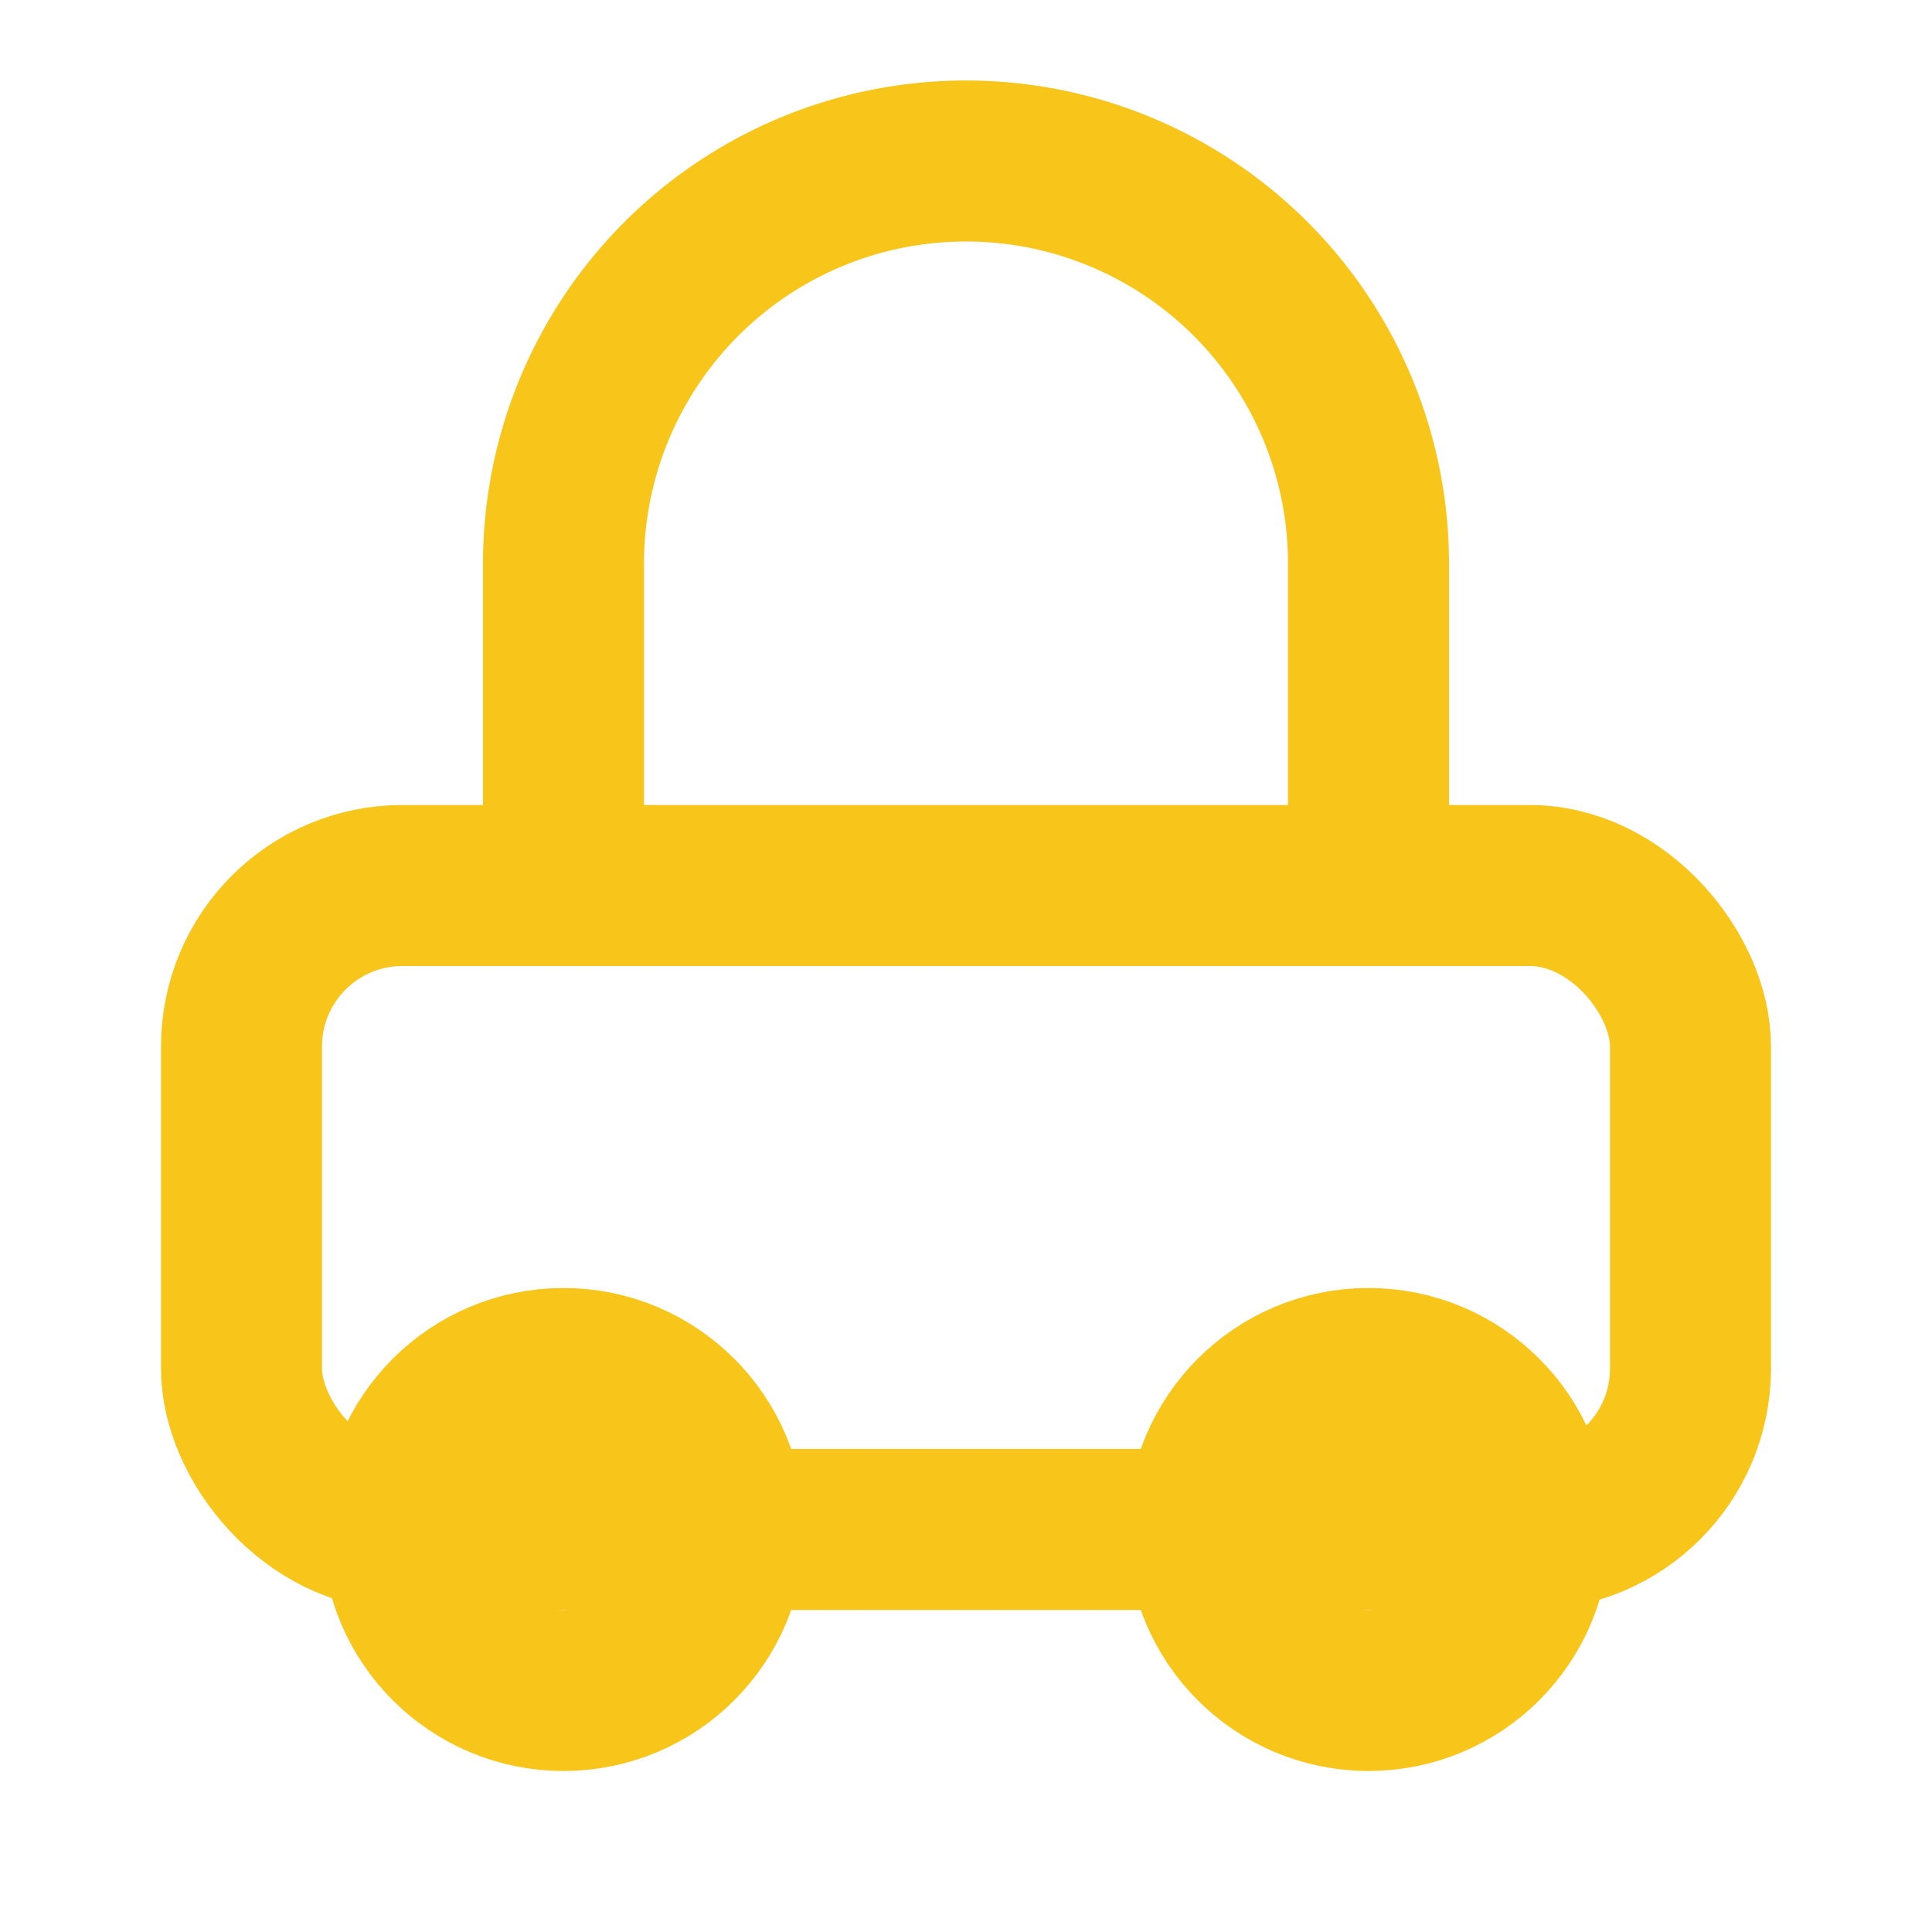 <svg xmlns="http://www.w3.org/2000/svg" viewBox="0 0 24 24" fill="none" stroke="#F8C51B" stroke-width="2" stroke-linecap="round" stroke-linejoin="round">
  <path d="M7 11V7a5 5 0 0 1 10 0v4" />
  <rect x="3" y="11" width="18" height="8" rx="2" />
  <circle cx="7" cy="19" r="2" />
  <circle cx="17" cy="19" r="2" />
</svg>